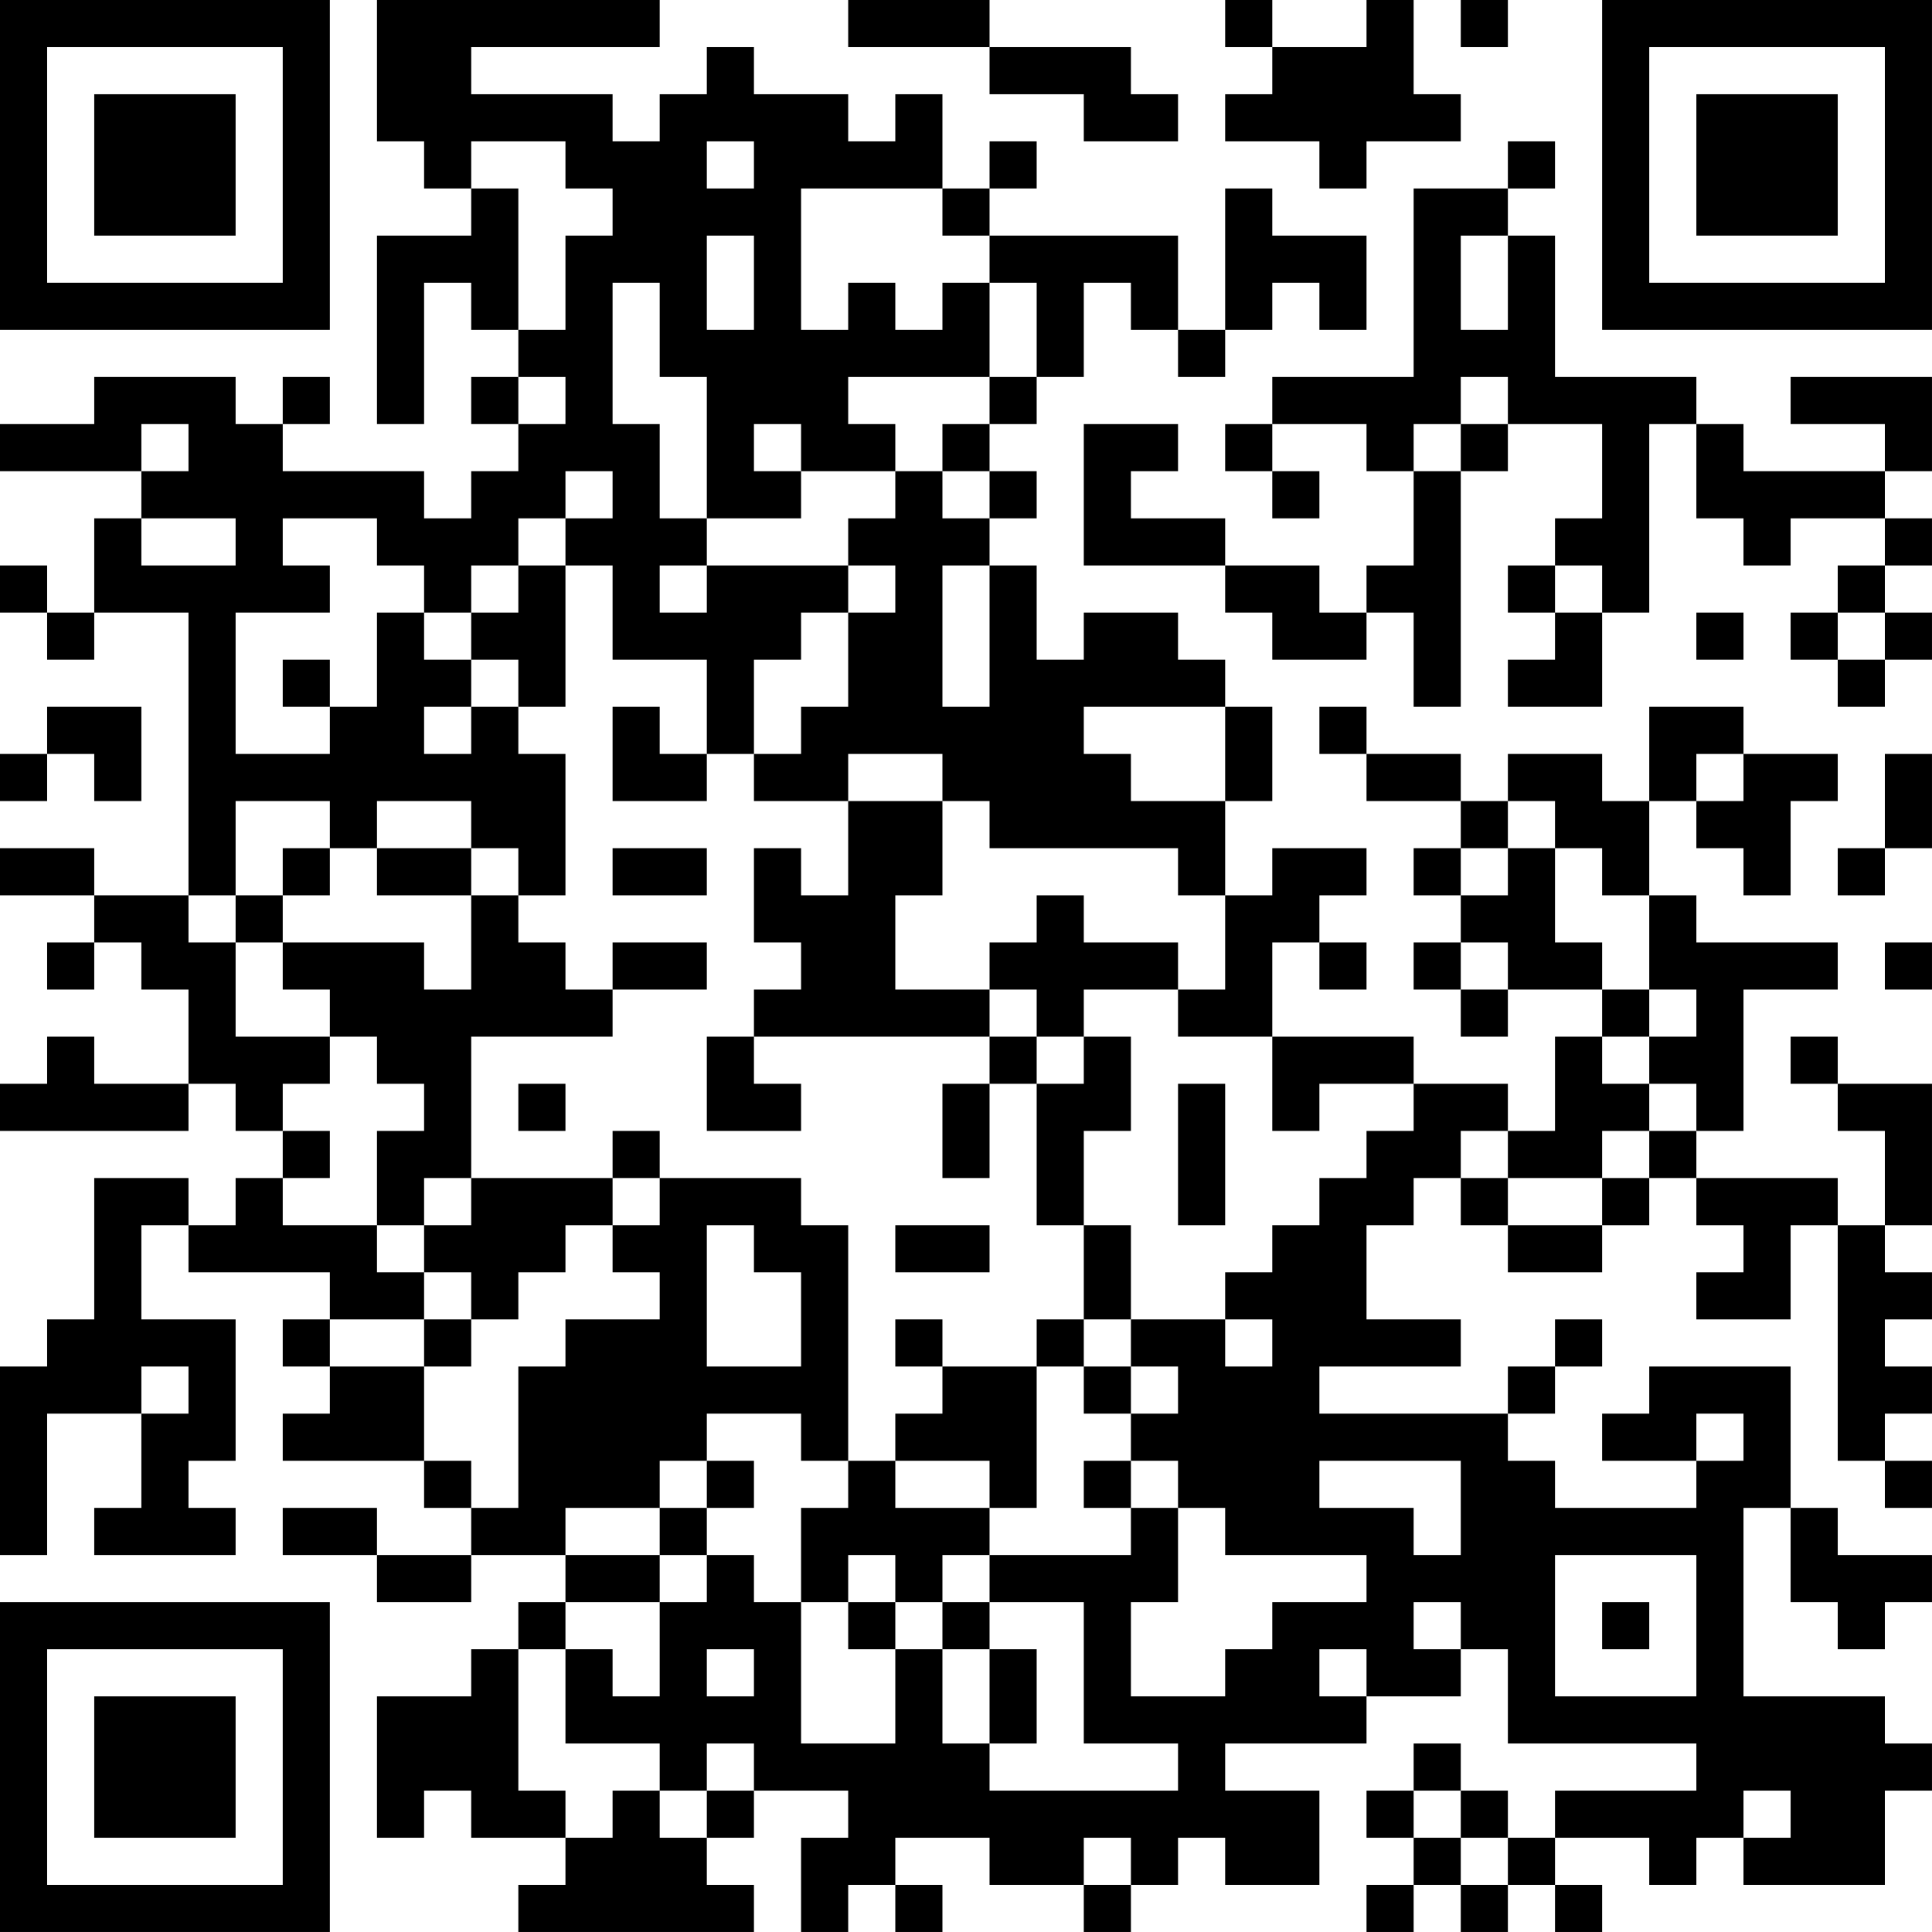 <?xml version="1.0" encoding="UTF-8"?>
<svg xmlns="http://www.w3.org/2000/svg" version="1.1" width="200" height="200" viewBox="0 0 200 200"><rect x="0" y="0" width="200" height="200" fill="#ffffff"/><g transform="scale(4.878)"><g transform="translate(0,0)"><path fill-rule="evenodd" d="M8 0L8 3L9 3L9 4L10 4L10 5L8 5L8 9L9 9L9 6L10 6L10 7L11 7L11 8L10 8L10 9L11 9L11 10L10 10L10 11L9 11L9 10L6 10L6 9L7 9L7 8L6 8L6 9L5 9L5 8L2 8L2 9L0 9L0 10L3 10L3 11L2 11L2 13L1 13L1 12L0 12L0 13L1 13L1 14L2 14L2 13L4 13L4 19L2 19L2 18L0 18L0 19L2 19L2 20L1 20L1 21L2 21L2 20L3 20L3 21L4 21L4 23L2 23L2 22L1 22L1 23L0 23L0 24L4 24L4 23L5 23L5 24L6 24L6 25L5 25L5 26L4 26L4 25L2 25L2 28L1 28L1 29L0 29L0 33L1 33L1 30L3 30L3 32L2 32L2 33L5 33L5 32L4 32L4 31L5 31L5 28L3 28L3 26L4 26L4 27L7 27L7 28L6 28L6 29L7 29L7 30L6 30L6 31L9 31L9 32L10 32L10 33L8 33L8 32L6 32L6 33L8 33L8 34L10 34L10 33L12 33L12 34L11 34L11 35L10 35L10 36L8 36L8 39L9 39L9 38L10 38L10 39L12 39L12 40L11 40L11 41L16 41L16 40L15 40L15 39L16 39L16 38L18 38L18 39L17 39L17 41L18 41L18 40L19 40L19 41L20 41L20 40L19 40L19 39L21 39L21 40L23 40L23 41L24 41L24 40L25 40L25 39L26 39L26 40L28 40L28 38L26 38L26 37L29 37L29 36L31 36L31 35L32 35L32 37L36 37L36 38L33 38L33 39L32 39L32 38L31 38L31 37L30 37L30 38L29 38L29 39L30 39L30 40L29 40L29 41L30 41L30 40L31 40L31 41L32 41L32 40L33 40L33 41L34 41L34 40L33 40L33 39L35 39L35 40L36 40L36 39L37 39L37 40L40 40L40 38L41 38L41 37L40 37L40 36L37 36L37 32L38 32L38 34L39 34L39 35L40 35L40 34L41 34L41 33L39 33L39 32L38 32L38 29L35 29L35 30L34 30L34 31L36 31L36 32L33 32L33 31L32 31L32 30L33 30L33 29L34 29L34 28L33 28L33 29L32 29L32 30L28 30L28 29L31 29L31 28L29 28L29 26L30 26L30 25L31 25L31 26L32 26L32 27L34 27L34 26L35 26L35 25L36 25L36 26L37 26L37 27L36 27L36 28L38 28L38 26L39 26L39 31L40 31L40 32L41 32L41 31L40 31L40 30L41 30L41 29L40 29L40 28L41 28L41 27L40 27L40 26L41 26L41 23L39 23L39 22L38 22L38 23L39 23L39 24L40 24L40 26L39 26L39 25L36 25L36 24L37 24L37 21L39 21L39 20L36 20L36 19L35 19L35 17L36 17L36 18L37 18L37 19L38 19L38 17L39 17L39 16L37 16L37 15L35 15L35 17L34 17L34 16L32 16L32 17L31 17L31 16L29 16L29 15L28 15L28 16L29 16L29 17L31 17L31 18L30 18L30 19L31 19L31 20L30 20L30 21L31 21L31 22L32 22L32 21L34 21L34 22L33 22L33 24L32 24L32 23L30 23L30 22L27 22L27 20L28 20L28 21L29 21L29 20L28 20L28 19L29 19L29 18L27 18L27 19L26 19L26 17L27 17L27 15L26 15L26 14L25 14L25 13L23 13L23 14L22 14L22 12L21 12L21 11L22 11L22 10L21 10L21 9L22 9L22 8L23 8L23 6L24 6L24 7L25 7L25 8L26 8L26 7L27 7L27 6L28 6L28 7L29 7L29 5L27 5L27 4L26 4L26 7L25 7L25 5L21 5L21 4L22 4L22 3L21 3L21 4L20 4L20 2L19 2L19 3L18 3L18 2L16 2L16 1L15 1L15 2L14 2L14 3L13 3L13 2L10 2L10 1L14 1L14 0ZM18 0L18 1L21 1L21 2L23 2L23 3L25 3L25 2L24 2L24 1L21 1L21 0ZM26 0L26 1L27 1L27 2L26 2L26 3L28 3L28 4L29 4L29 3L31 3L31 2L30 2L30 0L29 0L29 1L27 1L27 0ZM31 0L31 1L32 1L32 0ZM10 3L10 4L11 4L11 7L12 7L12 5L13 5L13 4L12 4L12 3ZM15 3L15 4L16 4L16 3ZM32 3L32 4L30 4L30 8L27 8L27 9L26 9L26 10L27 10L27 11L28 11L28 10L27 10L27 9L29 9L29 10L30 10L30 12L29 12L29 13L28 13L28 12L26 12L26 11L24 11L24 10L25 10L25 9L23 9L23 12L26 12L26 13L27 13L27 14L29 14L29 13L30 13L30 15L31 15L31 10L32 10L32 9L34 9L34 11L33 11L33 12L32 12L32 13L33 13L33 14L32 14L32 15L34 15L34 13L35 13L35 9L36 9L36 11L37 11L37 12L38 12L38 11L40 11L40 12L39 12L39 13L38 13L38 14L39 14L39 15L40 15L40 14L41 14L41 13L40 13L40 12L41 12L41 11L40 11L40 10L41 10L41 8L38 8L38 9L40 9L40 10L37 10L37 9L36 9L36 8L33 8L33 5L32 5L32 4L33 4L33 3ZM17 4L17 7L18 7L18 6L19 6L19 7L20 7L20 6L21 6L21 8L18 8L18 9L19 9L19 10L17 10L17 9L16 9L16 10L17 10L17 11L15 11L15 8L14 8L14 6L13 6L13 9L14 9L14 11L15 11L15 12L14 12L14 13L15 13L15 12L18 12L18 13L17 13L17 14L16 14L16 16L15 16L15 14L13 14L13 12L12 12L12 11L13 11L13 10L12 10L12 11L11 11L11 12L10 12L10 13L9 13L9 12L8 12L8 11L6 11L6 12L7 12L7 13L5 13L5 16L7 16L7 15L8 15L8 13L9 13L9 14L10 14L10 15L9 15L9 16L10 16L10 15L11 15L11 16L12 16L12 19L11 19L11 18L10 18L10 17L8 17L8 18L7 18L7 17L5 17L5 19L4 19L4 20L5 20L5 22L7 22L7 23L6 23L6 24L7 24L7 25L6 25L6 26L8 26L8 27L9 27L9 28L7 28L7 29L9 29L9 31L10 31L10 32L11 32L11 29L12 29L12 28L14 28L14 27L13 27L13 26L14 26L14 25L17 25L17 26L18 26L18 31L17 31L17 30L15 30L15 31L14 31L14 32L12 32L12 33L14 33L14 34L12 34L12 35L11 35L11 38L12 38L12 39L13 39L13 38L14 38L14 39L15 39L15 38L16 38L16 37L15 37L15 38L14 38L14 37L12 37L12 35L13 35L13 36L14 36L14 34L15 34L15 33L16 33L16 34L17 34L17 37L19 37L19 35L20 35L20 37L21 37L21 38L25 38L25 37L23 37L23 34L21 34L21 33L24 33L24 32L25 32L25 34L24 34L24 36L26 36L26 35L27 35L27 34L29 34L29 33L26 33L26 32L25 32L25 31L24 31L24 30L25 30L25 29L24 29L24 28L26 28L26 29L27 29L27 28L26 28L26 27L27 27L27 26L28 26L28 25L29 25L29 24L30 24L30 23L28 23L28 24L27 24L27 22L25 22L25 21L26 21L26 19L25 19L25 18L21 18L21 17L20 17L20 16L18 16L18 17L16 17L16 16L17 16L17 15L18 15L18 13L19 13L19 12L18 12L18 11L19 11L19 10L20 10L20 11L21 11L21 10L20 10L20 9L21 9L21 8L22 8L22 6L21 6L21 5L20 5L20 4ZM15 5L15 7L16 7L16 5ZM31 5L31 7L32 7L32 5ZM11 8L11 9L12 9L12 8ZM31 8L31 9L30 9L30 10L31 10L31 9L32 9L32 8ZM3 9L3 10L4 10L4 9ZM3 11L3 12L5 12L5 11ZM11 12L11 13L10 13L10 14L11 14L11 15L12 15L12 12ZM20 12L20 15L21 15L21 12ZM33 12L33 13L34 13L34 12ZM36 13L36 14L37 14L37 13ZM39 13L39 14L40 14L40 13ZM6 14L6 15L7 15L7 14ZM1 15L1 16L0 16L0 17L1 17L1 16L2 16L2 17L3 17L3 15ZM13 15L13 17L15 17L15 16L14 16L14 15ZM23 15L23 16L24 16L24 17L26 17L26 15ZM36 16L36 17L37 17L37 16ZM40 16L40 18L39 18L39 19L40 19L40 18L41 18L41 16ZM18 17L18 19L17 19L17 18L16 18L16 20L17 20L17 21L16 21L16 22L15 22L15 24L17 24L17 23L16 23L16 22L21 22L21 23L20 23L20 25L21 25L21 23L22 23L22 26L23 26L23 28L22 28L22 29L20 29L20 28L19 28L19 29L20 29L20 30L19 30L19 31L18 31L18 32L17 32L17 34L18 34L18 35L19 35L19 34L20 34L20 35L21 35L21 37L22 37L22 35L21 35L21 34L20 34L20 33L21 33L21 32L22 32L22 29L23 29L23 30L24 30L24 29L23 29L23 28L24 28L24 26L23 26L23 24L24 24L24 22L23 22L23 21L25 21L25 20L23 20L23 19L22 19L22 20L21 20L21 21L19 21L19 19L20 19L20 17ZM32 17L32 18L31 18L31 19L32 19L32 18L33 18L33 20L34 20L34 21L35 21L35 22L34 22L34 23L35 23L35 24L34 24L34 25L32 25L32 24L31 24L31 25L32 25L32 26L34 26L34 25L35 25L35 24L36 24L36 23L35 23L35 22L36 22L36 21L35 21L35 19L34 19L34 18L33 18L33 17ZM6 18L6 19L5 19L5 20L6 20L6 21L7 21L7 22L8 22L8 23L9 23L9 24L8 24L8 26L9 26L9 27L10 27L10 28L9 28L9 29L10 29L10 28L11 28L11 27L12 27L12 26L13 26L13 25L14 25L14 24L13 24L13 25L10 25L10 22L13 22L13 21L15 21L15 20L13 20L13 21L12 21L12 20L11 20L11 19L10 19L10 18L8 18L8 19L10 19L10 21L9 21L9 20L6 20L6 19L7 19L7 18ZM13 18L13 19L15 19L15 18ZM31 20L31 21L32 21L32 20ZM40 20L40 21L41 21L41 20ZM21 21L21 22L22 22L22 23L23 23L23 22L22 22L22 21ZM11 23L11 24L12 24L12 23ZM25 23L25 26L26 26L26 23ZM9 25L9 26L10 26L10 25ZM15 26L15 29L17 29L17 27L16 27L16 26ZM19 26L19 27L21 27L21 26ZM3 29L3 30L4 30L4 29ZM36 30L36 31L37 31L37 30ZM15 31L15 32L14 32L14 33L15 33L15 32L16 32L16 31ZM19 31L19 32L21 32L21 31ZM23 31L23 32L24 32L24 31ZM28 31L28 32L30 32L30 33L31 33L31 31ZM18 33L18 34L19 34L19 33ZM33 33L33 36L36 36L36 33ZM30 34L30 35L31 35L31 34ZM34 34L34 35L35 35L35 34ZM15 35L15 36L16 36L16 35ZM28 35L28 36L29 36L29 35ZM30 38L30 39L31 39L31 40L32 40L32 39L31 39L31 38ZM37 38L37 39L38 39L38 38ZM23 39L23 40L24 40L24 39ZM0 0L0 7L7 7L7 0ZM1 1L1 6L6 6L6 1ZM2 2L2 5L5 5L5 2ZM34 0L34 7L41 7L41 0ZM35 1L35 6L40 6L40 1ZM36 2L36 5L39 5L39 2ZM0 34L0 41L7 41L7 34ZM1 35L1 40L6 40L6 35ZM2 36L2 39L5 39L5 36Z" fill="#000000"/></g></g></svg>
